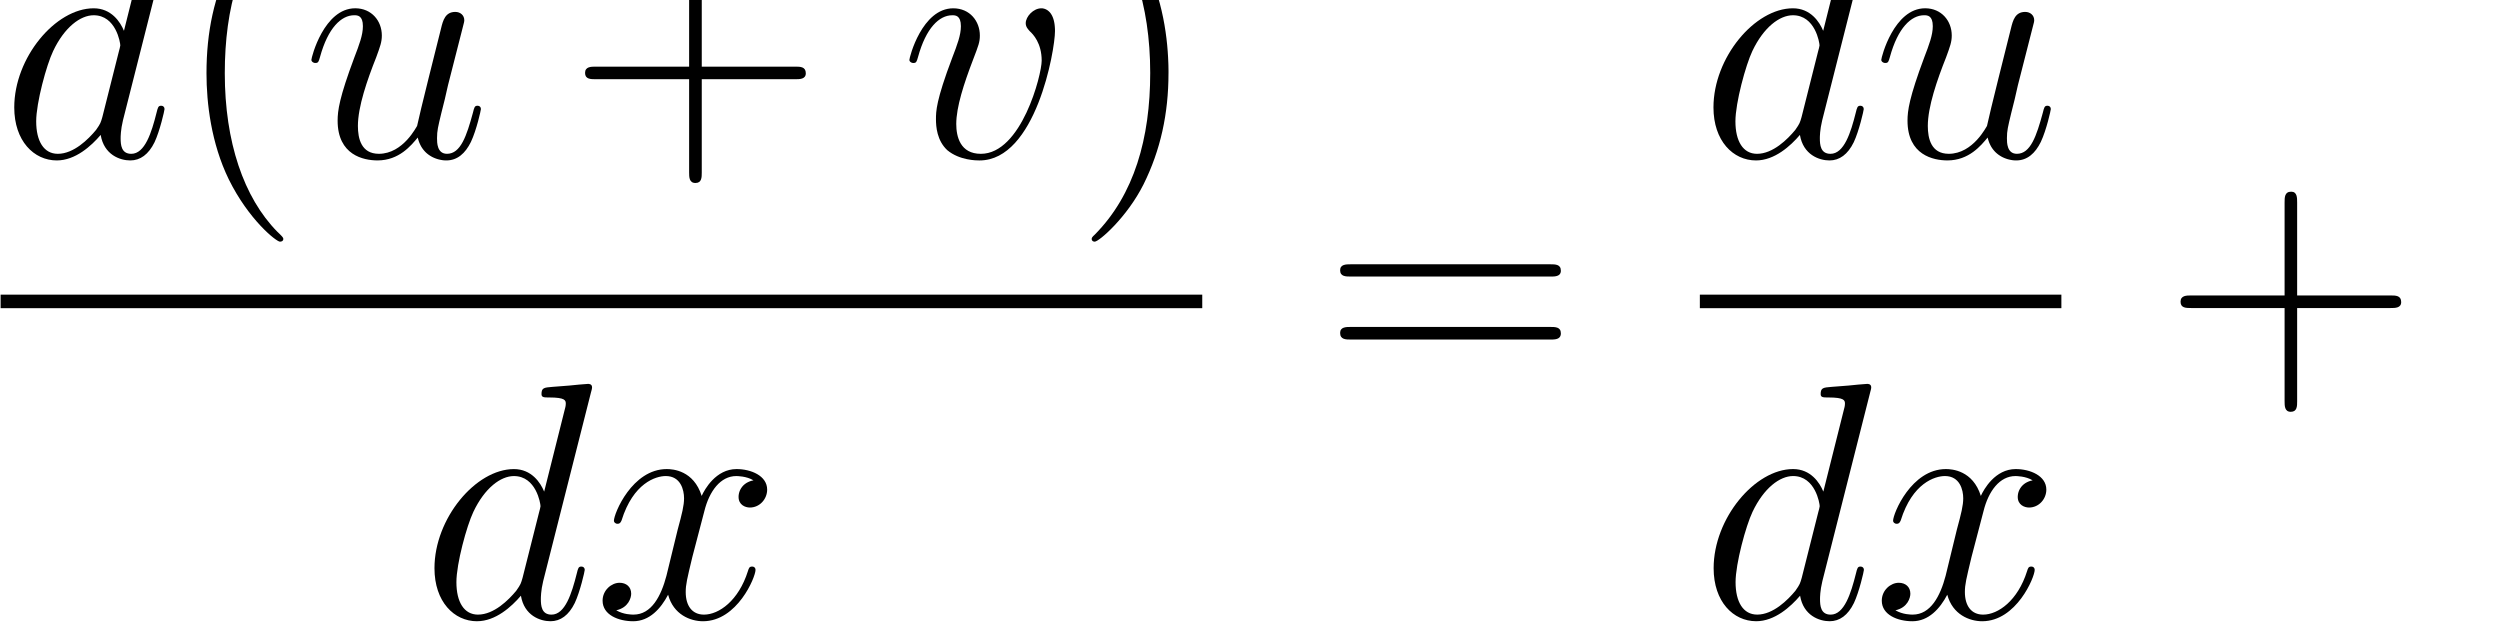 <?xml version="1.0" encoding="UTF-8" standalone="no"?>
<svg
   xmlns:dc="http://purl.org/dc/elements/1.1/"
   xmlns:cc="http://creativecommons.org/ns#"
   xmlns:rdf="http://www.w3.org/1999/02/22-rdf-syntax-ns#"
   xmlns:svg="http://www.w3.org/2000/svg"
   xmlns="http://www.w3.org/2000/svg"
   xmlns:sodipodi="http://sodipodi.sourceforge.net/DTD/sodipodi-0.dtd"
   xmlns:inkscape="http://www.inkscape.org/namespaces/inkscape"
   version="1.1"
   id="body"
   width="169.296"
   height="42.383"
   viewBox="0 0 0.235 0.059"
   preserveAspectRatio="none"
   inkscape:version="0.48.3.1 r9886"
   sodipodi:docname="ch2-Z-G-47.svg">
  <defs
     id="defs55" />
  <sodipodi:namedview
     pagecolor="#ffffff"
     bordercolor="#666666"
     borderopacity="1"
     objecttolerance="10"
     gridtolerance="10"
     guidetolerance="10"
     inkscape:pageopacity="0"
     inkscape:pageshadow="2"
     inkscape:window-width="640"
     inkscape:window-height="480"
     id="namedview53"
     showgrid="false"
     inkscape:zoom="0.32777778"
     inkscape:cx="382.14844"
     inkscape:cy="459.72004"
     inkscape:window-x="0"
     inkscape:window-y="24"
     inkscape:window-maximized="0"
     inkscape:current-layer="body" />
  <title
     id="title3">SVG drawing</title>
  <desc
     id="desc5">This was produced by version 4.4 of GNU libplot, a free library for exporting 2-D vector graphics.</desc>
  <g
     id="content"
     transform="matrix(0.002,0,0,-0.002,-4.8827812e-4,0.059)"
     xml:space="preserve"
     stroke-miterlimit="10.433"
     font-style="normal"
     font-variant="normal"
     font-weight="normal"
     font-stretch="normal"
     font-size-adjust="none"
     letter-spacing="normal"
     word-spacing="normal"
     style="font-style:normal;font-variant:normal;font-weight:normal;font-stretch:normal;letter-spacing:normal;word-spacing:normal;text-anchor:start;fill:none;stroke:#000000;stroke-linecap:butt;stroke-linejoin:miter;stroke-miterlimit:10.433;stroke-opacity:1;stroke-dasharray:none;stroke-dashoffset:0">
<path
   d="m 8.273,32.734 0.002,0.006 0.002,0.006 0.002,0.007 0.002,0.006 0.004,0.014 0.004,0.013 0.004,0.015 0.004,0.014 0.004,0.015 0.004,0.016 0.004,0.015 0.003,0.016 0.003,0.015 0.003,0.016 0.002,0.015 0.002,0.016 6e-4,0.007 5e-4,0.008 2e-4,0.007 10e-5,0.008 c 0,0.156 -0.156,0.156 -0.188,0.156 -0.031,0 -0.797,-0.063 -0.875,-0.078 C 6.977,33.031 6.742,33 6.461,32.984 6.055,32.953 5.945,32.938 5.945,32.641 c 0,-0.157 0.125,-0.157 0.359,-0.157 0.766,0 0.781,-0.14 0.781,-0.296 0,-0.094 -0.031,-0.219 -0.047,-0.266 L 6.07,28.047 c -0.172,0.422 -0.594,1.062 -1.422,1.062 -1.797,0 -3.734,-2.328 -3.734,-4.671 0,-1.579 0.922,-2.5 2,-2.5 l 0.047,0.312 c -0.656,0 -1.016,0.594 -1.016,1.531 0,0.875 0.484,2.657 0.797,3.313 0.531,1.125 1.281,1.687 1.906,1.687 1.047,0 1.25,-1.297 1.25,-1.422 0,-0.015 -0.047,-0.234 -0.062,-0.265 L 5.055,23.984 C 4.977,23.719 4.977,23.688 4.758,23.375 4.398,22.938 3.711,22.25 2.961,22.25 L 2.914,21.938 c 0.875,0 1.625,0.687 2.062,1.203 0.156,-0.938 0.906,-1.203 1.391,-1.203 0.469,0 0.859,0.281 1.141,0.859 0.25,0.531 0.469,1.5 0.469,1.562 0,0.094 -0.062,0.157 -0.156,0.157 -0.141,0 -0.156,-0.078 -0.219,-0.328 C 7.367,23.25 7.055,22.25 6.414,22.25 c -0.469,0 -0.5,0.422 -0.5,0.734 0,0.063 0,0.391 0.109,0.844 z"
   id="path9"
   inkscape:connector-curvature="0"
   style="fill:#000000;stroke-width:0" />
<path
   d="m 13.559,18.234 0,0.009 -10e-4,0.009 0,0.004 -10e-4,0.005 -0.001,0.005 -0.002,0.004 -0.002,0.006 -0.002,0.005 -0.003,0.006 -0.003,0.007 -0.004,0.007 -0.005,0.007 -0.005,0.008 -0.007,0.008 -0.007,0.009 -0.007,0.01 -0.009,0.011 -0.01,0.011 -0.005,0.006 -0.006,0.006 -0.006,0.007 -0.006,0.006 -0.006,0.007 -0.007,0.007 -0.007,0.007 -0.007,0.008 -0.008,0.008 -0.008,0.008 -0.008,0.008 -0.008,0.009 -0.009,0.009 -0.009,0.009 -0.01,0.009 -0.01,0.01 -0.01,0.01 -0.011,0.01 -0.011,0.011 -0.011,0.011 -0.012,0.011 -0.012,0.012 -0.013,0.012 -0.013,0.012 c -1.578,1.61 -2.468,4.234 -2.468,7.469 0,3.094 0.734,5.734 2.578,7.625 0.172,0.14 0.172,0.172 0.172,0.219 0,0.093 -0.078,0.125 -0.157,0.125 -0.203,0 -1.5,-1.141 -2.281,-2.704 C 10.309,29.703 9.949,28 9.949,26.047 c 0,-1.406 0.219,-3.297 1.047,-5 0.938,-1.906 2.235,-2.938 2.406,-2.938 0.079,0 0.157,0.032 0.157,0.125 z"
   id="path11"
   inkscape:connector-curvature="0"
   style="fill:#000000;stroke-width:0" />
<path
   d="m 19.879,23.016 0.01,-0.042 0.011,-0.04 0.023,-0.077 0.027,-0.074 0.03,-0.069 0.032,-0.066 0.034,-0.063 0.037,-0.058 0.039,-0.056 0.041,-0.051 0.042,-0.049 0.044,-0.046 0.045,-0.042 0.047,-0.039 0.048,-0.037 0.048,-0.033 0.049,-0.031 0.05,-0.029 0.05,-0.026 0.05,-0.023 0.05,-0.021 0.05,-0.019 0.05,-0.017 0.049,-0.015 0.048,-0.012 0.047,-0.011 0.047,-0.009 0.045,-0.008 0.044,-0.006 0.042,-0.004 0.04,-0.003 0.038,-0.002 0.037,0 c 0.515,0 0.89,0.328 1.156,0.874 0.266,0.563 0.469,1.5 0.469,1.547 0,0.094 -0.063,0.157 -0.157,0.157 -0.14,0 -0.156,-0.078 -0.218,-0.328 -0.297,-1.094 -0.578,-1.938 -1.219,-1.938 -0.469,0 -0.469,0.531 -0.469,0.734 0,0.36 0.047,0.532 0.203,1.188 0.11,0.437 0.219,0.859 0.313,1.312 l 0.656,2.578 c 0.109,0.407 0.109,0.438 0.109,0.485 0,0.234 -0.187,0.391 -0.421,0.391 -0.469,0 -0.579,-0.391 -0.672,-0.782 -0.157,-0.625 -1.016,-4.047 -1.125,-4.594 -0.016,0 -0.641,-1.312 -1.797,-1.312 -0.828,0 -0.985,0.719 -0.985,1.312 0,0.907 0.438,2.172 0.86,3.235 0.187,0.515 0.265,0.719 0.265,1.031 0,0.688 -0.484,1.281 -1.25,1.281 -1.468,0 -2.062,-2.312 -2.062,-2.437 0,-0.063 0.078,-0.141 0.187,-0.141 0.141,0 0.157,0.063 0.219,0.281 0.375,1.376 1,1.969 1.61,1.969 0.156,0 0.406,-0.015 0.406,-0.515 0,-0.422 -0.172,-0.875 -0.406,-1.485 -0.704,-1.89 -0.782,-2.5 -0.782,-2.969 0,-1.624 1.219,-1.874 1.875,-1.874 1.016,0 1.578,0.703 1.891,1.078 z"
   id="path13"
   inkscape:connector-curvature="0"
   style="fill:#000000;stroke-width:0" />
<path
   d="m 33.227,25.766 h 4.39 c 0.219,0 0.5,0 0.5,0.281 0,0.312 -0.265,0.312 -0.5,0.312 h -4.39 v 4.375 c 0,0.235 0,0.516 -0.282,0.516 -0.312,0 -0.312,-0.266 -0.312,-0.516 v -4.375 h -4.391 c -0.219,0 -0.5,0 -0.5,-0.297 0,-0.296 0.266,-0.296 0.5,-0.296 h 4.391 v -4.391 c 0,-0.219 0,-0.5 0.297,-0.5 0.297,0 0.297,0.266 0.297,0.5 z"
   id="path15"
   inkscape:connector-curvature="0"
   style="fill:#000000;stroke-width:0" />
<path
   d="m 49.828,28.031 0,0.047 -0.001,0.046 -0.002,0.044 -0.003,0.043 -0.003,0.041 -0.004,0.04 -0.004,0.039 -0.005,0.038 -0.006,0.037 -0.006,0.035 -0.007,0.034 -0.007,0.033 -0.008,0.032 -0.008,0.03 -0.009,0.03 -0.009,0.028 -0.01,0.028 -0.01,0.026 -0.011,0.025 -0.01,0.024 -0.011,0.024 -0.012,0.022 -0.012,0.021 -0.012,0.021 -0.012,0.019 -0.012,0.019 -0.026,0.035 -0.026,0.031 -0.027,0.028 -0.028,0.025 -0.027,0.023 -0.028,0.02 -0.027,0.017 -0.027,0.015 -0.027,0.013 -0.026,0.011 -0.025,0.009 -0.024,0.007 -0.023,0.006 -0.022,0.004 -0.02,0.004 -0.019,0.002 -0.017,0.001 -0.015,0.001 -0.012,0 c -0.376,0 -0.735,-0.39 -0.735,-0.703 0,-0.187 0.125,-0.297 0.188,-0.375 0.156,-0.14 0.562,-0.562 0.562,-1.39 0,-0.672 -0.953,-4.391 -2.859,-4.391 -0.969,0 -1.156,0.812 -1.156,1.406 0,0.797 0.359,1.906 0.796,3.047 0.25,0.656 0.313,0.813 0.313,1.125 0,0.672 -0.469,1.281 -1.25,1.281 -1.469,0 -2.063,-2.312 -2.063,-2.437 0,-0.063 0.078,-0.141 0.188,-0.141 0.14,0 0.156,0.063 0.219,0.281 0.375,1.376 1,1.969 1.609,1.969 0.141,0 0.406,0 0.406,-0.515 0,-0.422 -0.172,-0.875 -0.406,-1.485 -0.766,-2.031 -0.766,-2.531 -0.766,-2.906 0,-0.344 0.047,-1 0.532,-1.453 0.578,-0.484 1.375,-0.484 1.515,-0.484 2.641,0 3.547,5.187 3.547,6.093 z"
   id="path17"
   inkscape:connector-curvature="0"
   style="fill:#000000;stroke-width:0" />
<path
   d="m 55.164,26.047 0,0.116 -0.002,0.121 -0.002,0.125 -0.004,0.128 -0.006,0.133 -0.006,0.136 -0.018,0.282 -0.025,0.294 -0.033,0.306 -0.042,0.316 -0.051,0.324 -0.062,0.332 -0.073,0.337 -0.085,0.343 -0.098,0.346 -0.112,0.348 -0.062,0.174 -0.065,0.175 -0.069,0.174 -0.073,0.174 -0.077,0.174 -0.082,0.173 c -0.937,1.906 -2.25,2.938 -2.422,2.938 -0.062,0 -0.14,-0.032 -0.14,-0.125 0,-0.047 0,-0.079 0.265,-0.36 1.594,-1.593 2.485,-4.219 2.485,-7.469 0,-3.078 -0.75,-5.734 -2.594,-7.609 -0.156,-0.141 -0.156,-0.172 -0.156,-0.219 0,-0.093 0.078,-0.125 0.14,-0.125 0.203,0 1.516,1.141 2.297,2.703 0.797,1.61 1.172,3.329 1.172,5.235 z"
   id="path19"
   inkscape:connector-curvature="0"
   style="fill:#000000;stroke-width:0" />
<line
   x1="0.273"
   y1="15.293"
   x2="56.75"
   y2="15.293"
   id="line21"
   style="stroke-width:0.638" />
<path
   d="m 28.023,11.016 0.002,0.006 0.002,0.006 10e-4,0.006 0.002,0.006 0.004,0.014 0.003,0.014 0.004,0.014 0.004,0.015 0.004,0.015 0.004,0.015 0.003,0.015 0.004,0.016 0.003,0.016 0.002,0.015 0.002,0.016 0.002,0.015 0.001,0.008 0,0.007 0,0.008 0,0.007 c 0,0.156 -0.156,0.156 -0.187,0.156 -0.031,0 -0.797,-0.062 -0.875,-0.078 -0.281,-0.016 -0.516,-0.047 -0.797,-0.062 -0.406,-0.032 -0.516,-0.047 -0.516,-0.344 0,-0.156 0.125,-0.156 0.36,-0.156 0.765,0 0.781,-0.141 0.781,-0.297 0,-0.094 -0.031,-0.219 -0.047,-0.266 L 25.82,6.328 c -0.172,0.422 -0.593,1.062 -1.422,1.062 -1.796,0 -3.734,-2.328 -3.734,-4.672 0,-1.578 0.922,-2.5 2,-2.5 l 0.047,0.312 c -0.656,0 -1.016,0.594 -1.016,1.531 0,0.875 0.485,2.656 0.797,3.312 0.531,1.125 1.281,1.688 1.906,1.688 1.047,0 1.25,-1.297 1.25,-1.422 0,-0.016 -0.046,-0.234 -0.062,-0.266 L 24.805,2.266 C 24.727,2 24.727,1.969 24.508,1.656 24.148,1.219 23.461,0.531 22.711,0.531 l -0.047,-0.312 c 0.875,0 1.625,0.688 2.063,1.203 0.156,-0.938 0.906,-1.203 1.39,-1.203 0.469,0 0.86,0.281 1.141,0.859 0.25,0.531 0.469,1.5 0.469,1.562 0,0.094 -0.063,0.156 -0.157,0.156 -0.14,0 -0.156,-0.078 -0.218,-0.328 -0.235,-0.938 -0.547,-1.938 -1.188,-1.938 -0.469,0 -0.5,0.422 -0.5,0.734 0,0.062 0,0.391 0.109,0.844 z"
   id="path23"
   inkscape:connector-curvature="0"
   style="fill:#000000;stroke-width:0" />
<path
   d="M 35.66,6.859 35.614,6.85 35.57,6.839 35.527,6.826 35.486,6.812 35.447,6.796 35.41,6.779 35.374,6.761 35.339,6.742 35.307,6.721 35.276,6.7 35.246,6.677 35.218,6.653 35.191,6.629 35.167,6.604 35.143,6.577 35.121,6.551 35.101,6.523 35.082,6.495 35.064,6.467 35.048,6.438 35.033,6.409 35.019,6.379 35.007,6.349 34.997,6.319 34.987,6.289 34.979,6.258 34.972,6.228 34.967,6.198 34.962,6.167 34.959,6.137 34.958,6.108 34.957,6.078 c 0,-0.375 0.313,-0.5 0.531,-0.5 0.469,0 0.813,0.406 0.813,0.844 0,0.656 -0.766,0.969 -1.438,0.969 -0.968,0 -1.5,-0.953 -1.64,-1.266 -0.375,1.203 -1.36,1.266 -1.641,1.266 -1.625,0 -2.484,-2.094 -2.484,-2.438 0,-0.062 0.062,-0.141 0.172,-0.141 0.125,0 0.156,0.094 0.187,0.156 0.547,1.766 1.609,2.094 2.078,2.094 0.703,0 0.86,-0.656 0.86,-1.047 0,-0.344 -0.094,-0.719 -0.297,-1.469 L 31.566,2.359 C 31.316,1.406 30.863,0.531 30.02,0.531 c -0.079,0 -0.469,0 -0.813,0.203 0.578,0.125 0.703,0.594 0.703,0.781 0,0.328 -0.234,0.516 -0.547,0.516 -0.375,0 -0.797,-0.344 -0.797,-0.844 0,-0.672 0.75,-0.969 1.438,-0.969 0.766,0 1.297,0.594 1.641,1.25 0.25,-0.938 1.046,-1.25 1.64,-1.25 1.61,0 2.469,2.078 2.469,2.422 0,0.094 -0.063,0.156 -0.156,0.156 -0.141,0 -0.157,-0.078 -0.203,-0.219 -0.438,-1.391 -1.36,-2.047 -2.063,-2.047 -0.562,0 -0.859,0.422 -0.859,1.063 0,0.359 0.062,0.609 0.312,1.656 l 0.563,2.156 c 0.234,0.953 0.765,1.656 1.5,1.656 0.031,0 0.484,0 0.812,-0.203 z"
   id="path25"
   inkscape:connector-curvature="0"
   style="fill:#000000;stroke-width:0" />
<path
   d="m 73.105,16.465 0.042,0 0.043,0 0.043,0.002 0.021,0.001 0.022,0.001 0.021,0.002 0.021,0.002 0.021,0.003 0.021,0.004 0.02,0.004 0.02,0.004 0.019,0.006 0.019,0.006 0.017,0.007 0.018,0.008 0.016,0.009 0.016,0.009 0.015,0.011 0.014,0.012 0.012,0.013 0.012,0.014 0.006,0.008 0.005,0.008 0.005,0.008 0.004,0.009 0.004,0.009 0.004,0.009 0.004,0.009 0.003,0.01 0.003,0.011 0.002,0.01 0.003,0.011 0.001,0.012 0.002,0.011 0.001,0.013 0,0.012 0,0.013 c 0,0.297 -0.265,0.297 -0.5,0.297 H 63.73 c -0.218,0 -0.5,0 -0.5,-0.281 0,-0.297 0.266,-0.297 0.5,-0.297 z"
   id="path27"
   inkscape:connector-curvature="0"
   style="fill:#000000;stroke-width:0" />
<path
   d="m 73.105,13.496 0.042,0 0.043,10e-4 0.043,10e-4 0.021,0.001 0.022,0.002 0.021,0.002 0.021,0.002 0.021,0.003 0.021,0.004 0.02,0.004 0.02,0.005 0.019,0.006 0.019,0.006 0.017,0.008 0.018,0.008 0.016,0.009 0.016,0.011 0.015,0.011 0.014,0.013 0.012,0.013 0.012,0.015 0.006,0.008 0.005,0.009 0.005,0.008 0.004,0.009 0.004,0.01 0.004,0.009 0.004,0.011 0.003,0.01 0.003,0.011 0.002,0.011 0.003,0.012 0.001,0.012 0.002,0.012 0.001,0.013 0,0.013 0,0.014 c 0,0.297 -0.265,0.297 -0.5,0.297 H 63.73 c -0.218,0 -0.5,0 -0.5,-0.281 0,-0.313 0.266,-0.313 0.5,-0.313 z"
   id="path29"
   inkscape:connector-curvature="0"
   style="fill:#000000;stroke-width:0" />
<path
   d="m 88.137,32.734 0.001,0.006 0.002,0.006 0.001,0.007 0.002,0.006 0.004,0.014 0.004,0.013 0.003,0.015 0.004,0.014 0.004,0.015 0.004,0.016 0.004,0.015 0.003,0.016 0.003,0.015 0.002,0.016 0.003,0.015 0.001,0.016 0.001,0.007 0,0.008 10e-4,0.007 0,0.008 c 0,0.156 -0.157,0.156 -0.188,0.156 -0.031,0 -0.797,-0.063 -0.875,-0.078 C 86.84,33.031 86.605,33 86.324,32.984 c -0.406,-0.031 -0.515,-0.046 -0.515,-0.343 0,-0.157 0.125,-0.157 0.359,-0.157 0.766,0 0.781,-0.14 0.781,-0.296 0,-0.094 -0.031,-0.219 -0.047,-0.266 l -0.968,-3.875 c -0.172,0.422 -0.594,1.062 -1.422,1.062 -1.797,0 -3.735,-2.328 -3.735,-4.671 0,-1.579 0.922,-2.5 2,-2.5 l 0.047,0.312 c -0.656,0 -1.015,0.594 -1.015,1.531 0,0.875 0.484,2.657 0.796,3.313 0.532,1.125 1.282,1.687 1.907,1.687 1.047,0 1.25,-1.297 1.25,-1.422 0,-0.015 -0.047,-0.234 -0.063,-0.265 l -0.781,-3.11 C 84.84,23.719 84.84,23.688 84.621,23.375 84.262,22.938 83.574,22.25 82.824,22.25 l -0.047,-0.312 c 0.875,0 1.625,0.687 2.063,1.203 0.156,-0.938 0.906,-1.203 1.39,-1.203 0.469,0 0.86,0.281 1.141,0.859 0.25,0.531 0.469,1.5 0.469,1.562 0,0.094 -0.063,0.157 -0.156,0.157 -0.141,0 -0.157,-0.078 -0.219,-0.328 -0.235,-0.938 -0.547,-1.938 -1.188,-1.938 -0.468,0 -0.5,0.422 -0.5,0.734 0,0.063 0,0.391 0.11,0.844 z"
   id="path31"
   inkscape:connector-curvature="0"
   style="fill:#000000;stroke-width:0" />
<path
   d="m 93.664,23.016 0.01,-0.042 0.011,-0.04 0.024,-0.077 0.026,-0.074 0.03,-0.069 0.032,-0.066 0.034,-0.063 0.037,-0.058 0.039,-0.056 0.041,-0.051 0.042,-0.049 0.044,-0.046 0.046,-0.042 0.046,-0.039 0.048,-0.037 0.048,-0.033 0.049,-0.031 0.05,-0.029 0.05,-0.026 0.05,-0.023 0.05,-0.021 0.05,-0.019 0.05,-0.017 0.049,-0.015 0.048,-0.012 0.048,-0.011 0.046,-0.009 0.045,-0.008 0.044,-0.006 0.042,-0.004 0.04,-0.003 0.039,-0.002 0.036,0 c 0.515,0 0.89,0.328 1.156,0.874 0.266,0.563 0.469,1.5 0.469,1.547 0,0.094 -0.063,0.157 -0.156,0.157 -0.141,0 -0.157,-0.078 -0.219,-0.328 -0.297,-1.094 -0.578,-1.938 -1.219,-1.938 -0.469,0 -0.469,0.531 -0.469,0.734 0,0.36 0.047,0.532 0.203,1.188 0.11,0.437 0.219,0.859 0.313,1.312 l 0.656,2.578 c 0.11,0.407 0.11,0.438 0.11,0.485 0,0.234 -0.188,0.391 -0.422,0.391 -0.469,0 -0.578,-0.391 -0.672,-0.782 -0.156,-0.625 -1.016,-4.047 -1.125,-4.594 -0.016,0 -0.641,-1.312 -1.797,-1.312 -0.828,0 -0.984,0.719 -0.984,1.312 0,0.907 0.437,2.172 0.859,3.235 0.187,0.515 0.266,0.719 0.266,1.031 0,0.688 -0.485,1.281 -1.25,1.281 -1.469,0 -2.063,-2.312 -2.063,-2.437 0,-0.063 0.078,-0.141 0.188,-0.141 0.14,0 0.156,0.063 0.218,0.281 0.375,1.376 1,1.969 1.61,1.969 0.156,0 0.406,-0.015 0.406,-0.515 0,-0.422 -0.172,-0.875 -0.406,-1.485 -0.703,-1.89 -0.782,-2.5 -0.782,-2.969 0,-1.624 1.219,-1.874 1.875,-1.874 1.016,0 1.579,0.703 1.891,1.078 z"
   id="path33"
   inkscape:connector-curvature="0"
   style="fill:#000000;stroke-width:0" />
<line
   x1="80.137"
   y1="15.293"
   x2="97.129"
   y2="15.293"
   id="line35"
   style="stroke-width:0.638" />
<path
   d="m 88.145,11.016 0.001,0.006 0.002,0.006 0.001,0.006 0.002,0.006 0.004,0.014 0.003,0.014 0.004,0.014 0.004,0.015 0.004,0.015 0.004,0.015 0.003,0.015 0.004,0.016 0.003,0.016 0.002,0.015 0.002,0.016 0.002,0.015 0.001,0.008 0,0.007 0,0.008 0,0.007 c 0,0.156 -0.156,0.156 -0.187,0.156 -0.031,0 -0.797,-0.062 -0.875,-0.078 -0.281,-0.016 -0.516,-0.047 -0.797,-0.062 -0.406,-0.032 -0.516,-0.047 -0.516,-0.344 0,-0.156 0.125,-0.156 0.36,-0.156 0.765,0 0.781,-0.141 0.781,-0.297 0,-0.094 -0.031,-0.219 -0.047,-0.266 L 85.941,6.328 C 85.77,6.75 85.348,7.391 84.52,7.391 c -1.797,0 -3.735,-2.328 -3.735,-4.672 0,-1.578 0.922,-2.5 2,-2.5 l 0.047,0.312 c -0.656,0 -1.016,0.594 -1.016,1.531 0,0.875 0.485,2.656 0.797,3.312 0.532,1.125 1.282,1.688 1.907,1.688 1.046,0 1.25,-1.297 1.25,-1.422 0,-0.016 -0.047,-0.234 -0.063,-0.266 L 84.926,2.266 C 84.848,2 84.848,1.969 84.629,1.656 84.27,1.219 83.582,0.531 82.832,0.531 l -0.047,-0.312 c 0.875,0 1.625,0.688 2.063,1.203 0.156,-0.938 0.906,-1.203 1.39,-1.203 0.469,0 0.86,0.281 1.141,0.859 0.25,0.531 0.469,1.5 0.469,1.562 0,0.094 -0.063,0.156 -0.157,0.156 -0.14,0 -0.156,-0.078 -0.218,-0.328 -0.235,-0.938 -0.547,-1.938 -1.188,-1.938 -0.469,0 -0.5,0.422 -0.5,0.734 0,0.062 0,0.391 0.11,0.844 z"
   id="path37"
   inkscape:connector-curvature="0"
   style="fill:#000000;stroke-width:0" />
<path
   d="M 95.781,6.859 95.735,6.85 95.691,6.839 95.648,6.826 95.607,6.812 95.568,6.796 95.531,6.779 95.495,6.761 95.46,6.742 95.428,6.721 95.397,6.7 95.367,6.677 95.339,6.653 95.313,6.629 95.288,6.604 95.264,6.577 95.242,6.551 95.222,6.523 95.203,6.495 95.185,6.467 95.169,6.438 95.154,6.409 95.14,6.379 95.128,6.349 95.118,6.319 95.108,6.289 95.1,6.258 95.093,6.228 95.088,6.198 95.084,6.167 95.081,6.137 95.079,6.108 95.078,6.078 c 0,-0.375 0.313,-0.5 0.531,-0.5 0.469,0 0.813,0.406 0.813,0.844 0,0.656 -0.766,0.969 -1.438,0.969 -0.968,0 -1.5,-0.953 -1.64,-1.266 -0.375,1.203 -1.36,1.266 -1.641,1.266 -1.625,0 -2.484,-2.094 -2.484,-2.438 0,-0.062 0.062,-0.141 0.172,-0.141 0.125,0 0.156,0.094 0.187,0.156 0.547,1.766 1.61,2.094 2.078,2.094 0.703,0 0.86,-0.656 0.86,-1.047 0,-0.344 -0.094,-0.719 -0.297,-1.469 L 91.688,2.359 c -0.25,-0.953 -0.704,-1.828 -1.547,-1.828 -0.079,0 -0.469,0 -0.813,0.203 0.578,0.125 0.703,0.594 0.703,0.781 0,0.328 -0.234,0.516 -0.547,0.516 -0.375,0 -0.796,-0.344 -0.796,-0.844 0,-0.672 0.75,-0.969 1.437,-0.969 0.766,0 1.297,0.594 1.641,1.25 0.25,-0.938 1.046,-1.25 1.64,-1.25 1.61,0 2.469,2.078 2.469,2.422 0,0.094 -0.063,0.156 -0.156,0.156 -0.141,0 -0.157,-0.078 -0.203,-0.219 -0.438,-1.391 -1.36,-2.047 -2.063,-2.047 -0.562,0 -0.859,0.422 -0.859,1.063 0,0.359 0.062,0.609 0.312,1.656 l 0.563,2.156 c 0.234,0.953 0.765,1.656 1.5,1.656 0.031,0 0.484,0 0.812,-0.203 z"
   id="path39"
   inkscape:connector-curvature="0"
   style="fill:#000000;stroke-width:0" />
<path
   d="m 108.21,14.981 h 4.39 c 0.22,0 0.5,0 0.5,0.281 0,0.312 -0.26,0.312 -0.5,0.312 h -4.39 v 4.375 c 0,0.235 0,0.516 -0.28,0.516 -0.31,0 -0.31,-0.266 -0.31,-0.516 v -4.375 h -4.39 c -0.22,0 -0.5,0 -0.5,-0.297 0,-0.296 0.26,-0.296 0.5,-0.296 h 4.39 V 10.59 c 0,-0.219 0,-0.5 0.29,-0.5 0.3,0 0.3,0.266 0.3,0.5 z"
   id="path41"
   inkscape:connector-curvature="0"
   style="fill:#000000;stroke-width:0" />
<path
   d="m 127.12,32.734 0,0.006 0,0.006 0.01,0.007 0,0.006 0,0.014 0.01,0.013 0,0.015 0,0.014 0.01,0.015 0,0.016 0,0.015 0.01,0.016 0,0.015 0,0.016 0.01,0.015 0,0.016 0,0.007 0,0.008 0,0.007 0,0.008 c 0,0.156 -0.16,0.156 -0.19,0.156 -0.03,0 -0.8,-0.063 -0.87,-0.078 -0.29,-0.016 -0.52,-0.047 -0.8,-0.063 -0.41,-0.031 -0.52,-0.046 -0.52,-0.343 0,-0.157 0.13,-0.157 0.36,-0.157 0.77,0 0.78,-0.14 0.78,-0.296 0,-0.094 -0.03,-0.219 -0.04,-0.266 l -0.97,-3.875 c -0.17,0.422 -0.6,1.062 -1.42,1.062 -1.8,0 -3.74,-2.328 -3.74,-4.671 0,-1.579 0.92,-2.5 2,-2.5 l 0.05,0.312 c -0.66,0 -1.02,0.594 -1.02,1.531 0,0.875 0.49,2.657 0.8,3.313 0.53,1.125 1.28,1.687 1.91,1.687 1.04,0 1.25,-1.297 1.25,-1.422 0,-0.015 -0.05,-0.234 -0.07,-0.265 l -0.78,-3.11 c -0.08,-0.265 -0.08,-0.296 -0.29,-0.609 -0.36,-0.437 -1.05,-1.125 -1.8,-1.125 l -0.05,-0.312 c 0.88,0 1.63,0.687 2.06,1.203 0.16,-0.938 0.91,-1.203 1.39,-1.203 0.47,0 0.86,0.281 1.15,0.859 0.25,0.531 0.46,1.5 0.46,1.562 0,0.094 -0.06,0.157 -0.15,0.157 -0.14,0 -0.16,-0.078 -0.22,-0.328 -0.24,-0.938 -0.55,-1.938 -1.19,-1.938 -0.47,0 -0.5,0.422 -0.5,0.734 0,0.063 0,0.391 0.11,0.844 z"
   id="path43"
   inkscape:connector-curvature="0"
   style="fill:#000000;stroke-width:0" />
<path
   d="m 134.49,28.031 0,0.047 0,0.046 0,0.044 0,0.043 -0.01,0.041 0,0.04 -0.01,0.039 0,0.038 -0.01,0.037 0,0.035 -0.01,0.034 -0.01,0.033 0,0.032 -0.01,0.03 -0.01,0.03 -0.01,0.028 -0.01,0.028 -0.01,0.026 -0.01,0.025 -0.01,0.024 -0.01,0.024 -0.01,0.022 -0.02,0.021 -0.01,0.021 -0.01,0.019 -0.01,0.019 -0.03,0.035 -0.02,0.031 -0.03,0.028 -0.03,0.025 -0.03,0.023 -0.02,0.02 -0.03,0.017 -0.03,0.015 -0.02,0.013 -0.03,0.011 -0.03,0.009 -0.02,0.007 -0.02,0.006 -0.02,0.004 -0.02,0.004 -0.02,0.002 -0.02,0.001 -0.02,0.001 -0.01,0 c -0.37,0 -0.73,-0.39 -0.73,-0.703 0,-0.187 0.12,-0.297 0.18,-0.375 0.16,-0.14 0.57,-0.562 0.57,-1.39 0,-0.672 -0.96,-4.391 -2.86,-4.391 -0.97,0 -1.16,0.812 -1.16,1.406 0,0.797 0.36,1.906 0.8,3.047 0.25,0.656 0.31,0.813 0.31,1.125 0,0.672 -0.47,1.281 -1.25,1.281 -1.47,0 -2.06,-2.312 -2.06,-2.437 0,-0.063 0.08,-0.141 0.19,-0.141 0.14,0 0.15,0.063 0.21,0.281 0.38,1.376 1,1.969 1.61,1.969 0.14,0 0.41,0 0.41,-0.515 0,-0.422 -0.17,-0.875 -0.41,-1.485 -0.76,-2.031 -0.76,-2.531 -0.76,-2.906 0,-0.344 0.05,-1 0.53,-1.453 0.58,-0.484 1.37,-0.484 1.52,-0.484 2.64,0 3.54,5.187 3.54,6.093 z"
   id="path45"
   inkscape:connector-curvature="0"
   style="fill:#000000;stroke-width:0" />
<line
   x1="118.75"
   y1="15.293"
   x2="135.73"
   y2="15.293"
   id="line47"
   style="stroke-width:0.638" />
<path
   d="m 126.75,11.016 0,0.006 0,0.006 0,0.006 0,0.006 0.01,0.014 0,0.014 0,0.014 0.01,0.015 0,0.015 0.01,0.015 0,0.015 0,0.016 0.01,0.016 0,0.015 0,0.016 0,0.015 0,0.008 0,0.007 0,0.008 0,0.007 c 0,0.156 -0.15,0.156 -0.18,0.156 -0.04,0 -0.8,-0.062 -0.88,-0.078 -0.28,-0.016 -0.52,-0.047 -0.8,-0.062 -0.4,-0.032 -0.51,-0.047 -0.51,-0.344 0,-0.156 0.12,-0.156 0.36,-0.156 0.76,0 0.78,-0.141 0.78,-0.297 0,-0.094 -0.03,-0.219 -0.05,-0.266 l -0.97,-3.875 c -0.17,0.422 -0.59,1.062 -1.42,1.062 -1.8,0 -3.73,-2.328 -3.73,-4.672 0,-1.578 0.92,-2.5 2,-2.5 l 0.04,0.312 c -0.65,0 -1.01,0.594 -1.01,1.531 0,0.875 0.48,2.656 0.79,3.312 0.54,1.125 1.29,1.688 1.91,1.688 1.05,0 1.25,-1.297 1.25,-1.422 0,-0.016 -0.05,-0.234 -0.06,-0.266 L 123.53,2.266 C 123.45,2 123.45,1.969 123.23,1.656 122.87,1.219 122.18,0.531 121.43,0.531 l -0.04,-0.312 c 0.87,0 1.62,0.688 2.06,1.203 0.16,-0.938 0.91,-1.203 1.39,-1.203 0.47,0 0.86,0.281 1.14,0.859 0.25,0.531 0.47,1.5 0.47,1.562 0,0.094 -0.06,0.156 -0.16,0.156 -0.14,0 -0.15,-0.078 -0.22,-0.328 -0.23,-0.938 -0.54,-1.938 -1.18,-1.938 -0.47,0 -0.5,0.422 -0.5,0.734 0,0.062 0,0.391 0.11,0.844 z"
   id="path49"
   inkscape:connector-curvature="0"
   style="fill:#000000;stroke-width:0" />
<path
   d="M 134.38,6.859 134.34,6.85 134.29,6.839 134.25,6.826 134.21,6.812 134.17,6.796 134.13,6.779 134.1,6.761 134.06,6.742 134.03,6.721 134,6.7 133.97,6.677 133.94,6.653 133.91,6.629 133.89,6.604 133.87,6.577 133.84,6.551 133.82,6.523 133.8,6.495 133.79,6.467 133.77,6.438 133.76,6.409 133.74,6.379 133.73,6.349 133.72,6.319 133.71,6.289 133.7,6.258 l 0,-0.03 -0.01,-0.03 0,-0.03 -0.01,-0.03 0,-0.03 0,-0.029 c 0,-0.375 0.31,-0.5 0.53,-0.5 0.47,0 0.81,0.406 0.81,0.844 0,0.656 -0.76,0.969 -1.43,0.969 -0.97,0 -1.5,-0.953 -1.64,-1.266 -0.38,1.203 -1.36,1.266 -1.65,1.266 -1.62,0 -2.48,-2.094 -2.48,-2.438 0,-0.062 0.06,-0.141 0.17,-0.141 0.13,0 0.16,0.094 0.19,0.156 0.55,1.766 1.61,2.094 2.08,2.094 0.7,0 0.86,-0.656 0.86,-1.047 0,-0.344 -0.1,-0.719 -0.3,-1.469 l -0.53,-2.188 c -0.25,-0.953 -0.7,-1.828 -1.55,-1.828 -0.08,0 -0.47,0 -0.81,0.203 0.58,0.125 0.7,0.594 0.7,0.781 0,0.328 -0.23,0.516 -0.54,0.516 -0.38,0 -0.8,-0.344 -0.8,-0.844 0,-0.672 0.75,-0.969 1.44,-0.969 0.76,0 1.29,0.594 1.64,1.25 0.25,-0.938 1.04,-1.25 1.64,-1.25 1.61,0 2.47,2.078 2.47,2.422 0,0.094 -0.07,0.156 -0.16,0.156 -0.14,0 -0.16,-0.078 -0.2,-0.219 -0.44,-1.391 -1.36,-2.047 -2.07,-2.047 -0.56,0 -0.85,0.422 -0.85,1.063 0,0.359 0.06,0.609 0.31,1.656 l 0.56,2.156 c 0.23,0.953 0.77,1.656 1.5,1.656 0.03,0 0.48,0 0.81,-0.203 z"
   id="path51"
   inkscape:connector-curvature="0"
   style="fill:#000000;stroke-width:0" />
</g></svg>
